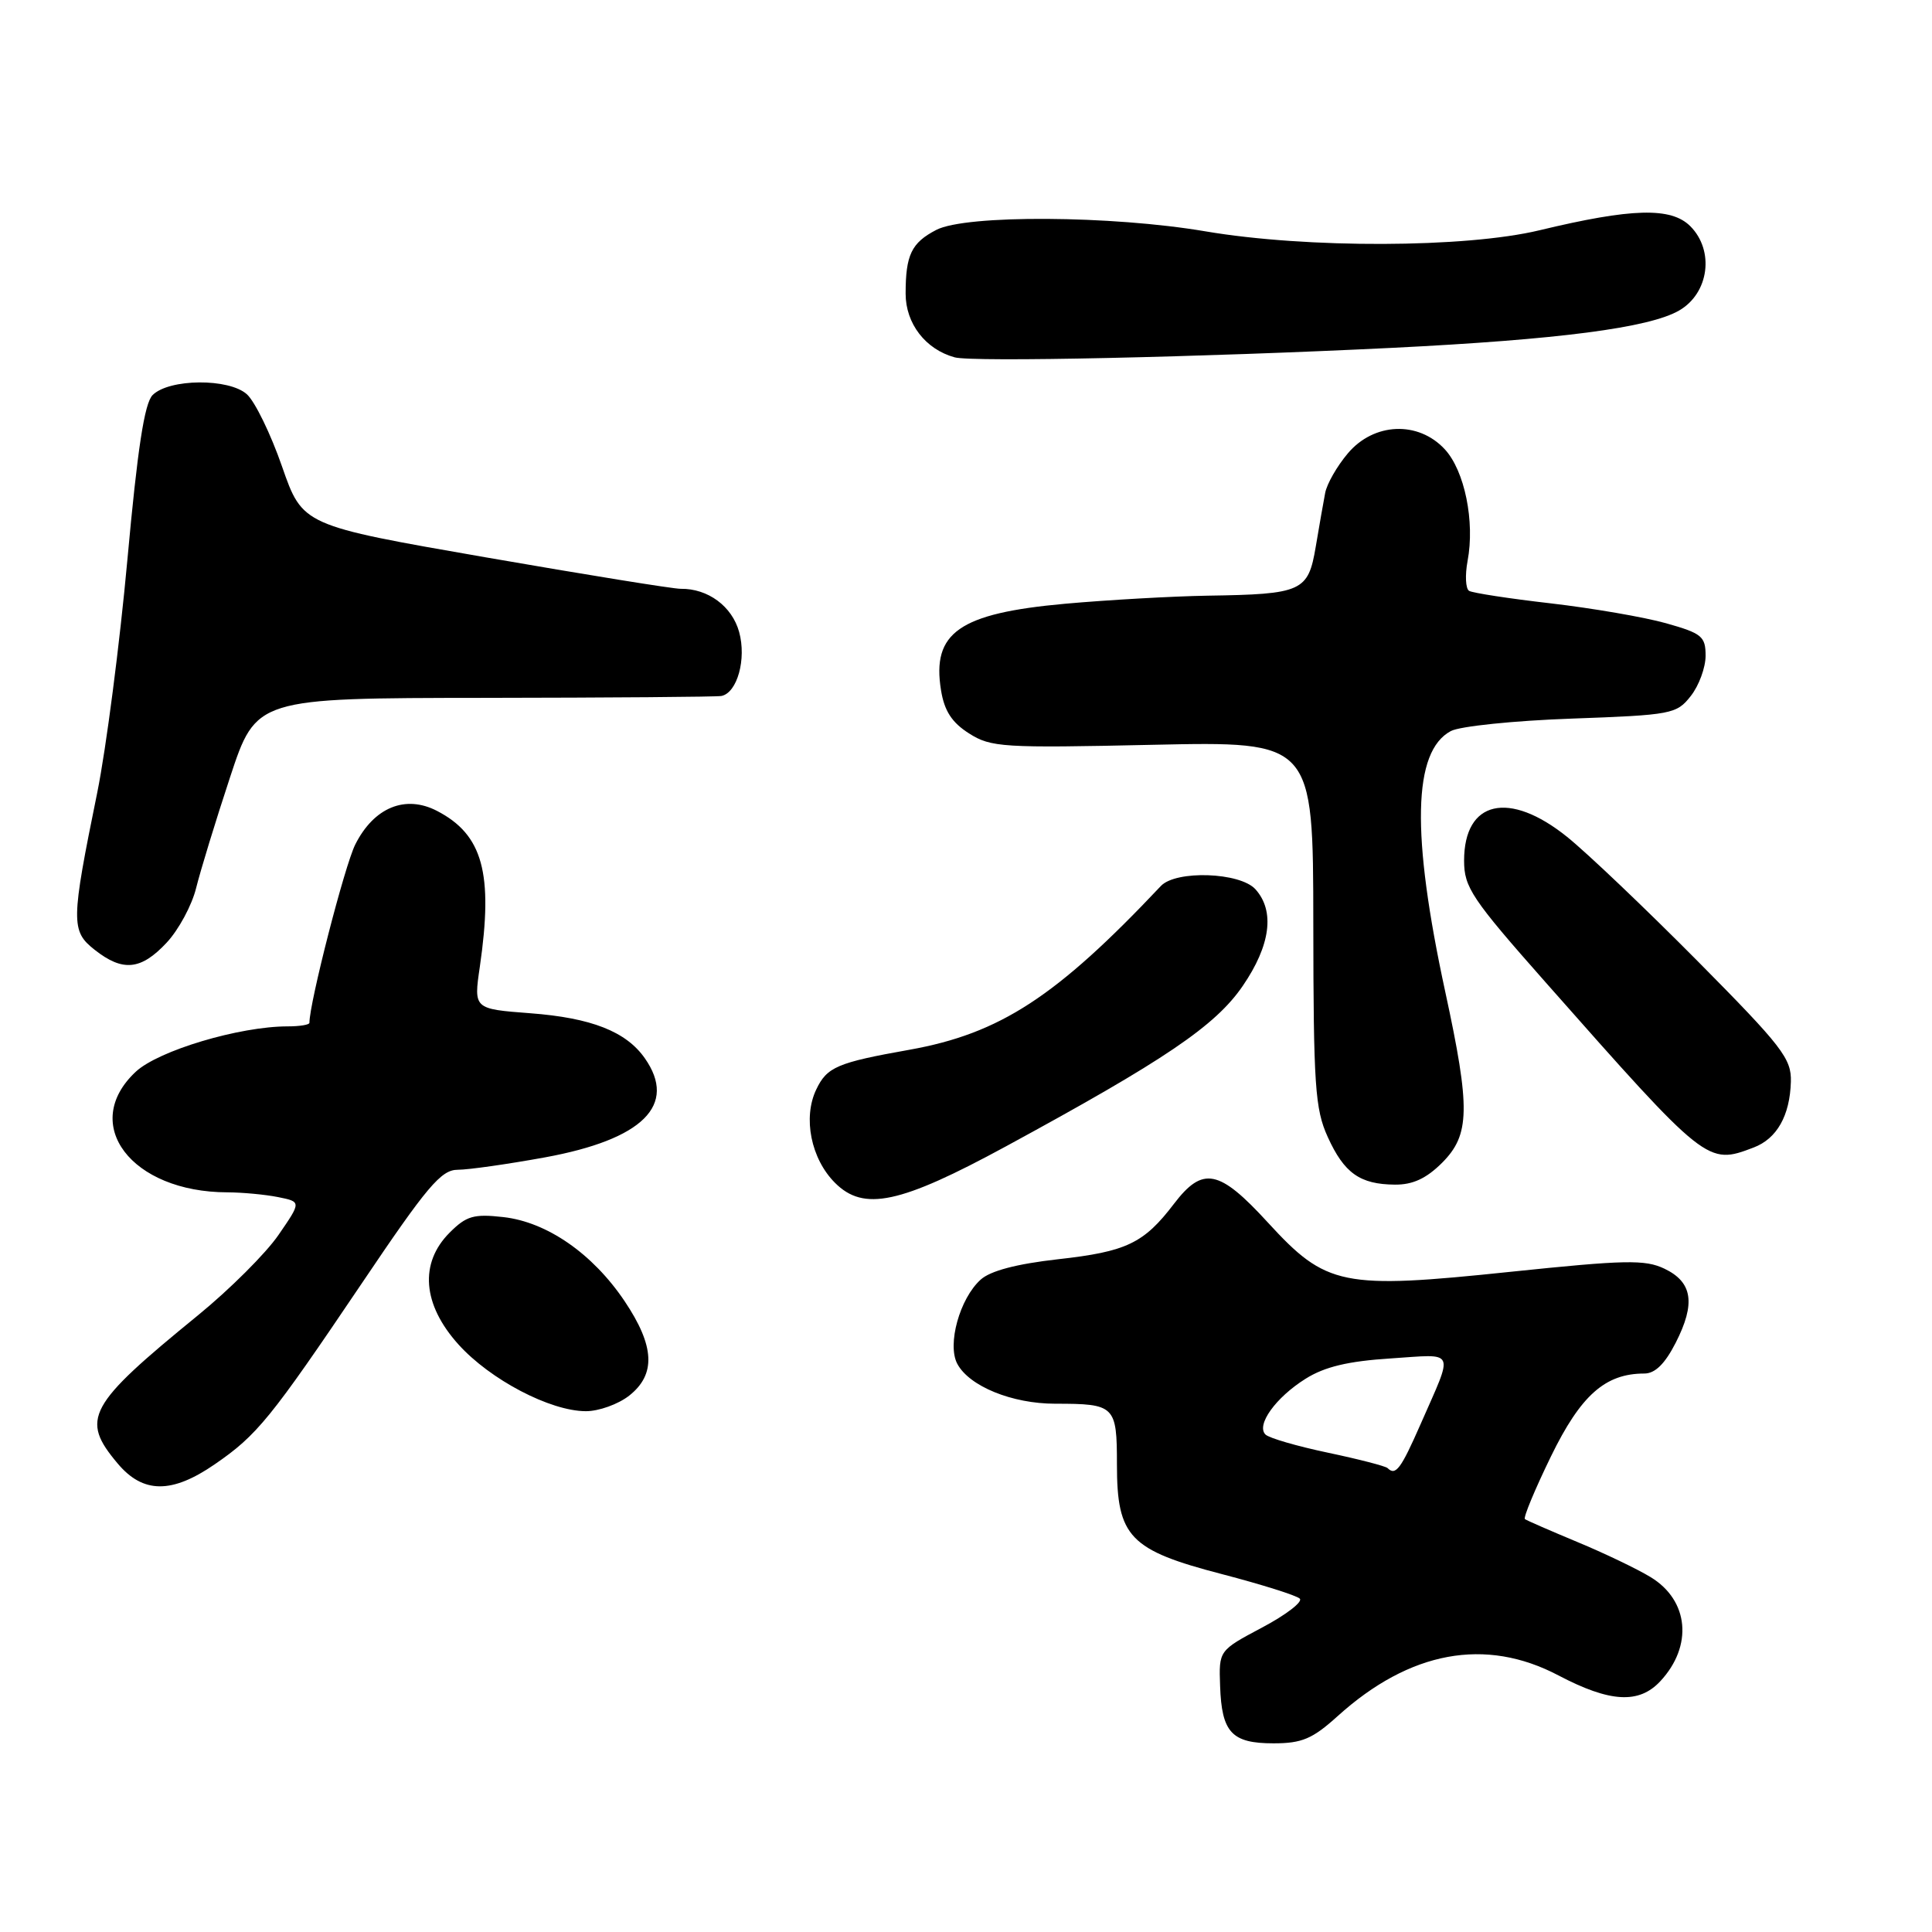 <?xml version="1.0" encoding="UTF-8" standalone="no"?>
<!DOCTYPE svg PUBLIC "-//W3C//DTD SVG 1.1//EN" "http://www.w3.org/Graphics/SVG/1.1/DTD/svg11.dtd" >
<svg xmlns="http://www.w3.org/2000/svg" xmlns:xlink="http://www.w3.org/1999/xlink" version="1.1" viewBox="0 0 256 256">
 <g >
 <path fill="currentColor"
d=" M 177.24 227.40 C 186.80 218.76 196.83 216.91 206.50 222.00 C 213.33 225.59 217.17 225.81 220.00 222.77 C 224.35 218.10 223.79 212.06 218.72 208.98 C 216.95 207.90 212.57 205.80 209.00 204.32 C 205.43 202.83 202.30 201.47 202.06 201.29 C 201.82 201.10 203.37 197.38 205.50 193.00 C 209.46 184.87 212.70 182.00 217.88 182.00 C 219.31 182.00 220.61 180.72 222.04 177.92 C 224.70 172.71 224.27 169.89 220.55 168.11 C 217.98 166.88 215.34 166.94 200.16 168.52 C 177.81 170.86 175.75 170.44 168.00 161.99 C 161.53 154.93 159.38 154.50 155.55 159.52 C 151.56 164.75 149.28 165.85 140.17 166.86 C 134.69 167.48 131.23 168.39 129.94 169.56 C 127.16 172.07 125.48 178.16 126.85 180.72 C 128.44 183.69 134.11 186.00 139.82 186.00 C 147.74 186.00 148.00 186.25 148.00 194.05 C 148.00 203.67 149.67 205.40 161.99 208.60 C 167.20 209.96 171.81 211.41 172.23 211.83 C 172.65 212.25 170.41 213.97 167.25 215.65 C 161.50 218.70 161.50 218.70 161.67 223.40 C 161.88 229.57 163.21 231.00 168.75 231.00 C 172.52 231.00 173.91 230.41 177.24 227.40 Z  M 28.45 194.03 C 34.07 190.17 35.84 187.99 47.94 170.05 C 56.60 157.19 58.45 155.00 60.65 155.00 C 62.06 155.00 67.26 154.26 72.20 153.36 C 85.20 150.98 89.79 146.42 85.44 140.22 C 82.96 136.68 78.35 134.87 70.26 134.26 C 62.76 133.69 62.76 133.69 63.58 128.10 C 65.38 115.69 63.98 110.59 57.89 107.44 C 53.70 105.28 49.55 106.99 47.08 111.89 C 45.68 114.66 41.00 132.87 41.00 135.53 C 41.00 135.79 39.71 136.00 38.12 136.00 C 31.73 136.00 20.99 139.21 17.99 142.01 C 10.55 148.96 17.40 157.97 30.13 157.99 C 32.12 158.00 35.14 158.28 36.84 158.62 C 39.93 159.24 39.93 159.24 36.90 163.64 C 35.24 166.06 30.44 170.85 26.25 174.27 C 11.59 186.23 10.62 188.02 15.59 193.92 C 18.95 197.92 22.76 197.95 28.45 194.03 Z  M 83.37 184.93 C 86.94 182.11 86.76 178.36 82.75 172.39 C 78.52 166.11 72.48 161.92 66.69 161.27 C 62.77 160.83 61.80 161.11 59.58 163.33 C 55.54 167.37 55.98 172.86 60.75 178.15 C 64.95 182.81 72.90 186.98 77.62 186.99 C 79.33 187.00 81.92 186.07 83.37 184.93 Z  M 133.29 151.90 C 154.37 140.45 161.05 135.93 164.67 130.64 C 168.36 125.26 168.95 120.71 166.35 117.83 C 164.30 115.57 155.82 115.28 153.82 117.40 C 139.96 132.10 132.51 136.95 120.50 139.10 C 110.94 140.80 109.58 141.38 108.16 144.36 C 106.36 148.10 107.46 153.55 110.64 156.73 C 114.45 160.55 119.26 159.52 133.29 151.90 Z  M 191.08 154.08 C 194.79 150.36 194.86 146.92 191.50 131.40 C 186.98 110.50 187.21 99.56 192.24 96.87 C 193.43 96.23 200.63 95.49 208.24 95.22 C 221.52 94.74 222.16 94.62 224.04 92.22 C 225.12 90.85 226.00 88.45 226.00 86.89 C 226.00 84.32 225.50 83.92 220.75 82.58 C 217.86 81.77 211.00 80.59 205.50 79.95 C 200.00 79.32 195.12 78.57 194.66 78.29 C 194.20 78.00 194.11 76.23 194.46 74.34 C 195.45 69.10 194.07 62.37 191.44 59.53 C 187.92 55.73 182.04 55.98 178.59 60.08 C 177.16 61.77 175.81 64.13 175.59 65.33 C 175.36 66.52 174.80 69.73 174.34 72.46 C 173.34 78.38 172.55 78.74 160.00 78.93 C 155.32 79.01 146.83 79.49 141.12 80.00 C 127.10 81.27 123.45 83.82 124.69 91.46 C 125.13 94.20 126.13 95.74 128.40 97.18 C 131.30 99.03 132.87 99.13 152.75 98.69 C 174.00 98.23 174.00 98.23 174.02 122.36 C 174.04 143.84 174.25 146.96 175.93 150.65 C 178.11 155.45 180.19 156.93 184.83 156.97 C 187.20 156.99 188.99 156.16 191.08 154.08 Z  M 232.37 152.05 C 235.45 150.88 237.17 147.83 237.30 143.34 C 237.39 140.27 236.16 138.68 224.95 127.36 C 218.10 120.45 210.32 113.04 207.66 110.90 C 199.96 104.70 194.00 106.07 194.00 114.04 C 194.00 117.58 195.00 119.08 204.85 130.22 C 226.16 154.33 226.23 154.39 232.37 152.05 Z  M 22.08 124.91 C 23.67 123.21 25.43 119.95 25.99 117.66 C 26.56 115.37 28.57 108.78 30.48 103.00 C 33.94 92.50 33.94 92.50 64.22 92.47 C 80.87 92.45 94.99 92.34 95.59 92.22 C 97.69 91.80 98.93 87.33 97.94 83.74 C 97.00 80.33 93.80 77.97 90.20 78.02 C 89.27 78.04 77.61 76.15 64.30 73.84 C 40.09 69.63 40.09 69.63 37.37 61.81 C 35.88 57.51 33.78 53.21 32.72 52.25 C 30.35 50.10 22.41 50.16 20.22 52.35 C 19.14 53.43 18.22 59.45 16.88 74.17 C 15.86 85.35 14.06 99.22 12.89 105.00 C 9.40 122.13 9.37 123.36 12.55 125.86 C 16.27 128.79 18.68 128.55 22.08 124.91 Z  M 184.50 46.09 C 206.52 45.00 218.54 43.44 222.50 41.14 C 226.46 38.85 227.20 33.20 223.97 29.97 C 221.43 27.43 216.22 27.57 204.00 30.51 C 194.19 32.87 173.17 32.93 159.76 30.66 C 147.31 28.54 127.99 28.43 124.07 30.46 C 120.77 32.17 120.00 33.77 120.00 38.91 C 120.00 42.87 122.63 46.29 126.50 47.35 C 128.86 48.00 159.04 47.34 184.50 46.09 Z  M 183.86 194.53 C 183.60 194.27 180.04 193.35 175.96 192.49 C 171.87 191.63 168.15 190.55 167.68 190.08 C 166.42 188.82 169.04 185.17 173.00 182.69 C 175.53 181.10 178.64 180.36 184.26 180.00 C 193.04 179.43 192.66 178.61 188.23 188.72 C 185.62 194.66 184.93 195.59 183.86 194.53 Z "/>
</g>
</svg>